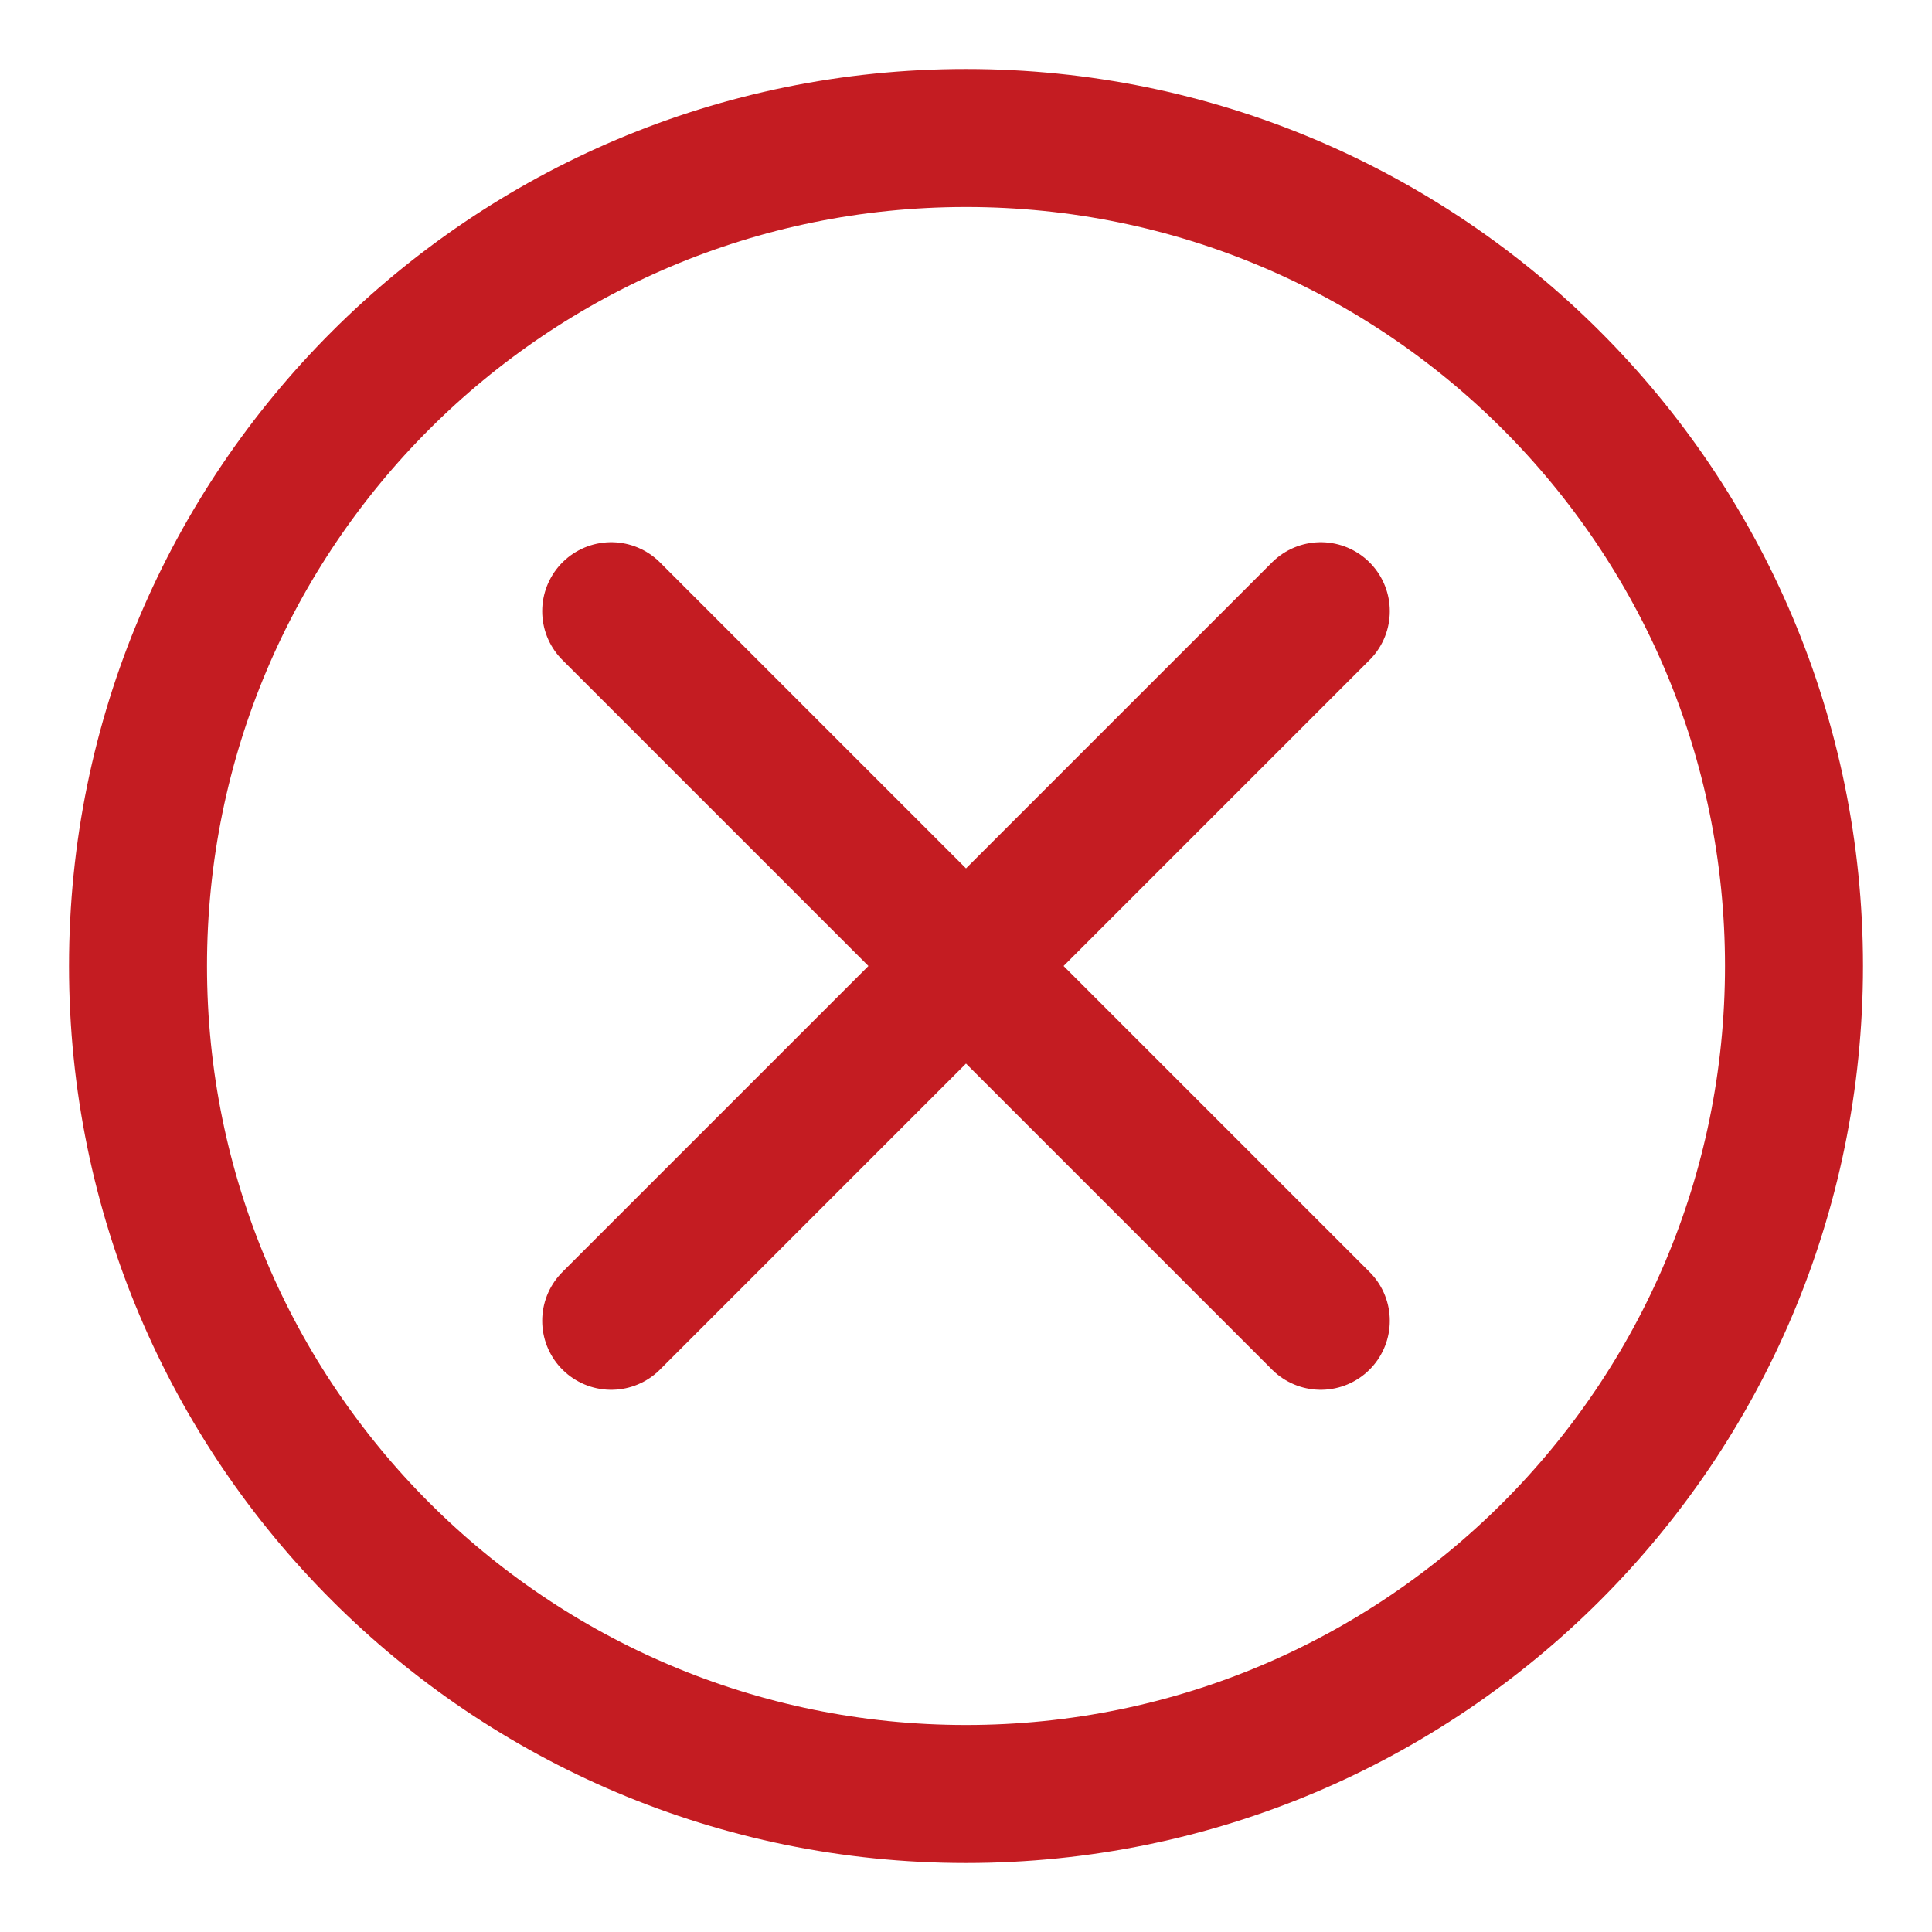 <svg width="14" height="14" viewBox="0 0 14 14" fill="none" xmlns="http://www.w3.org/2000/svg">
<path d="M4.429 4.429L7 7M7 7L9.571 9.571M7 7L9.571 4.429M7 7L4.429 9.571M13 7C13 10.314 10.314 13 7 13C3.686 13 1 10.314 1 7C1 3.686 3.686 1 7 1C10.314 1 13 3.686 13 7Z" stroke="#C41C22" stroke-linecap="round"/>
</svg>
